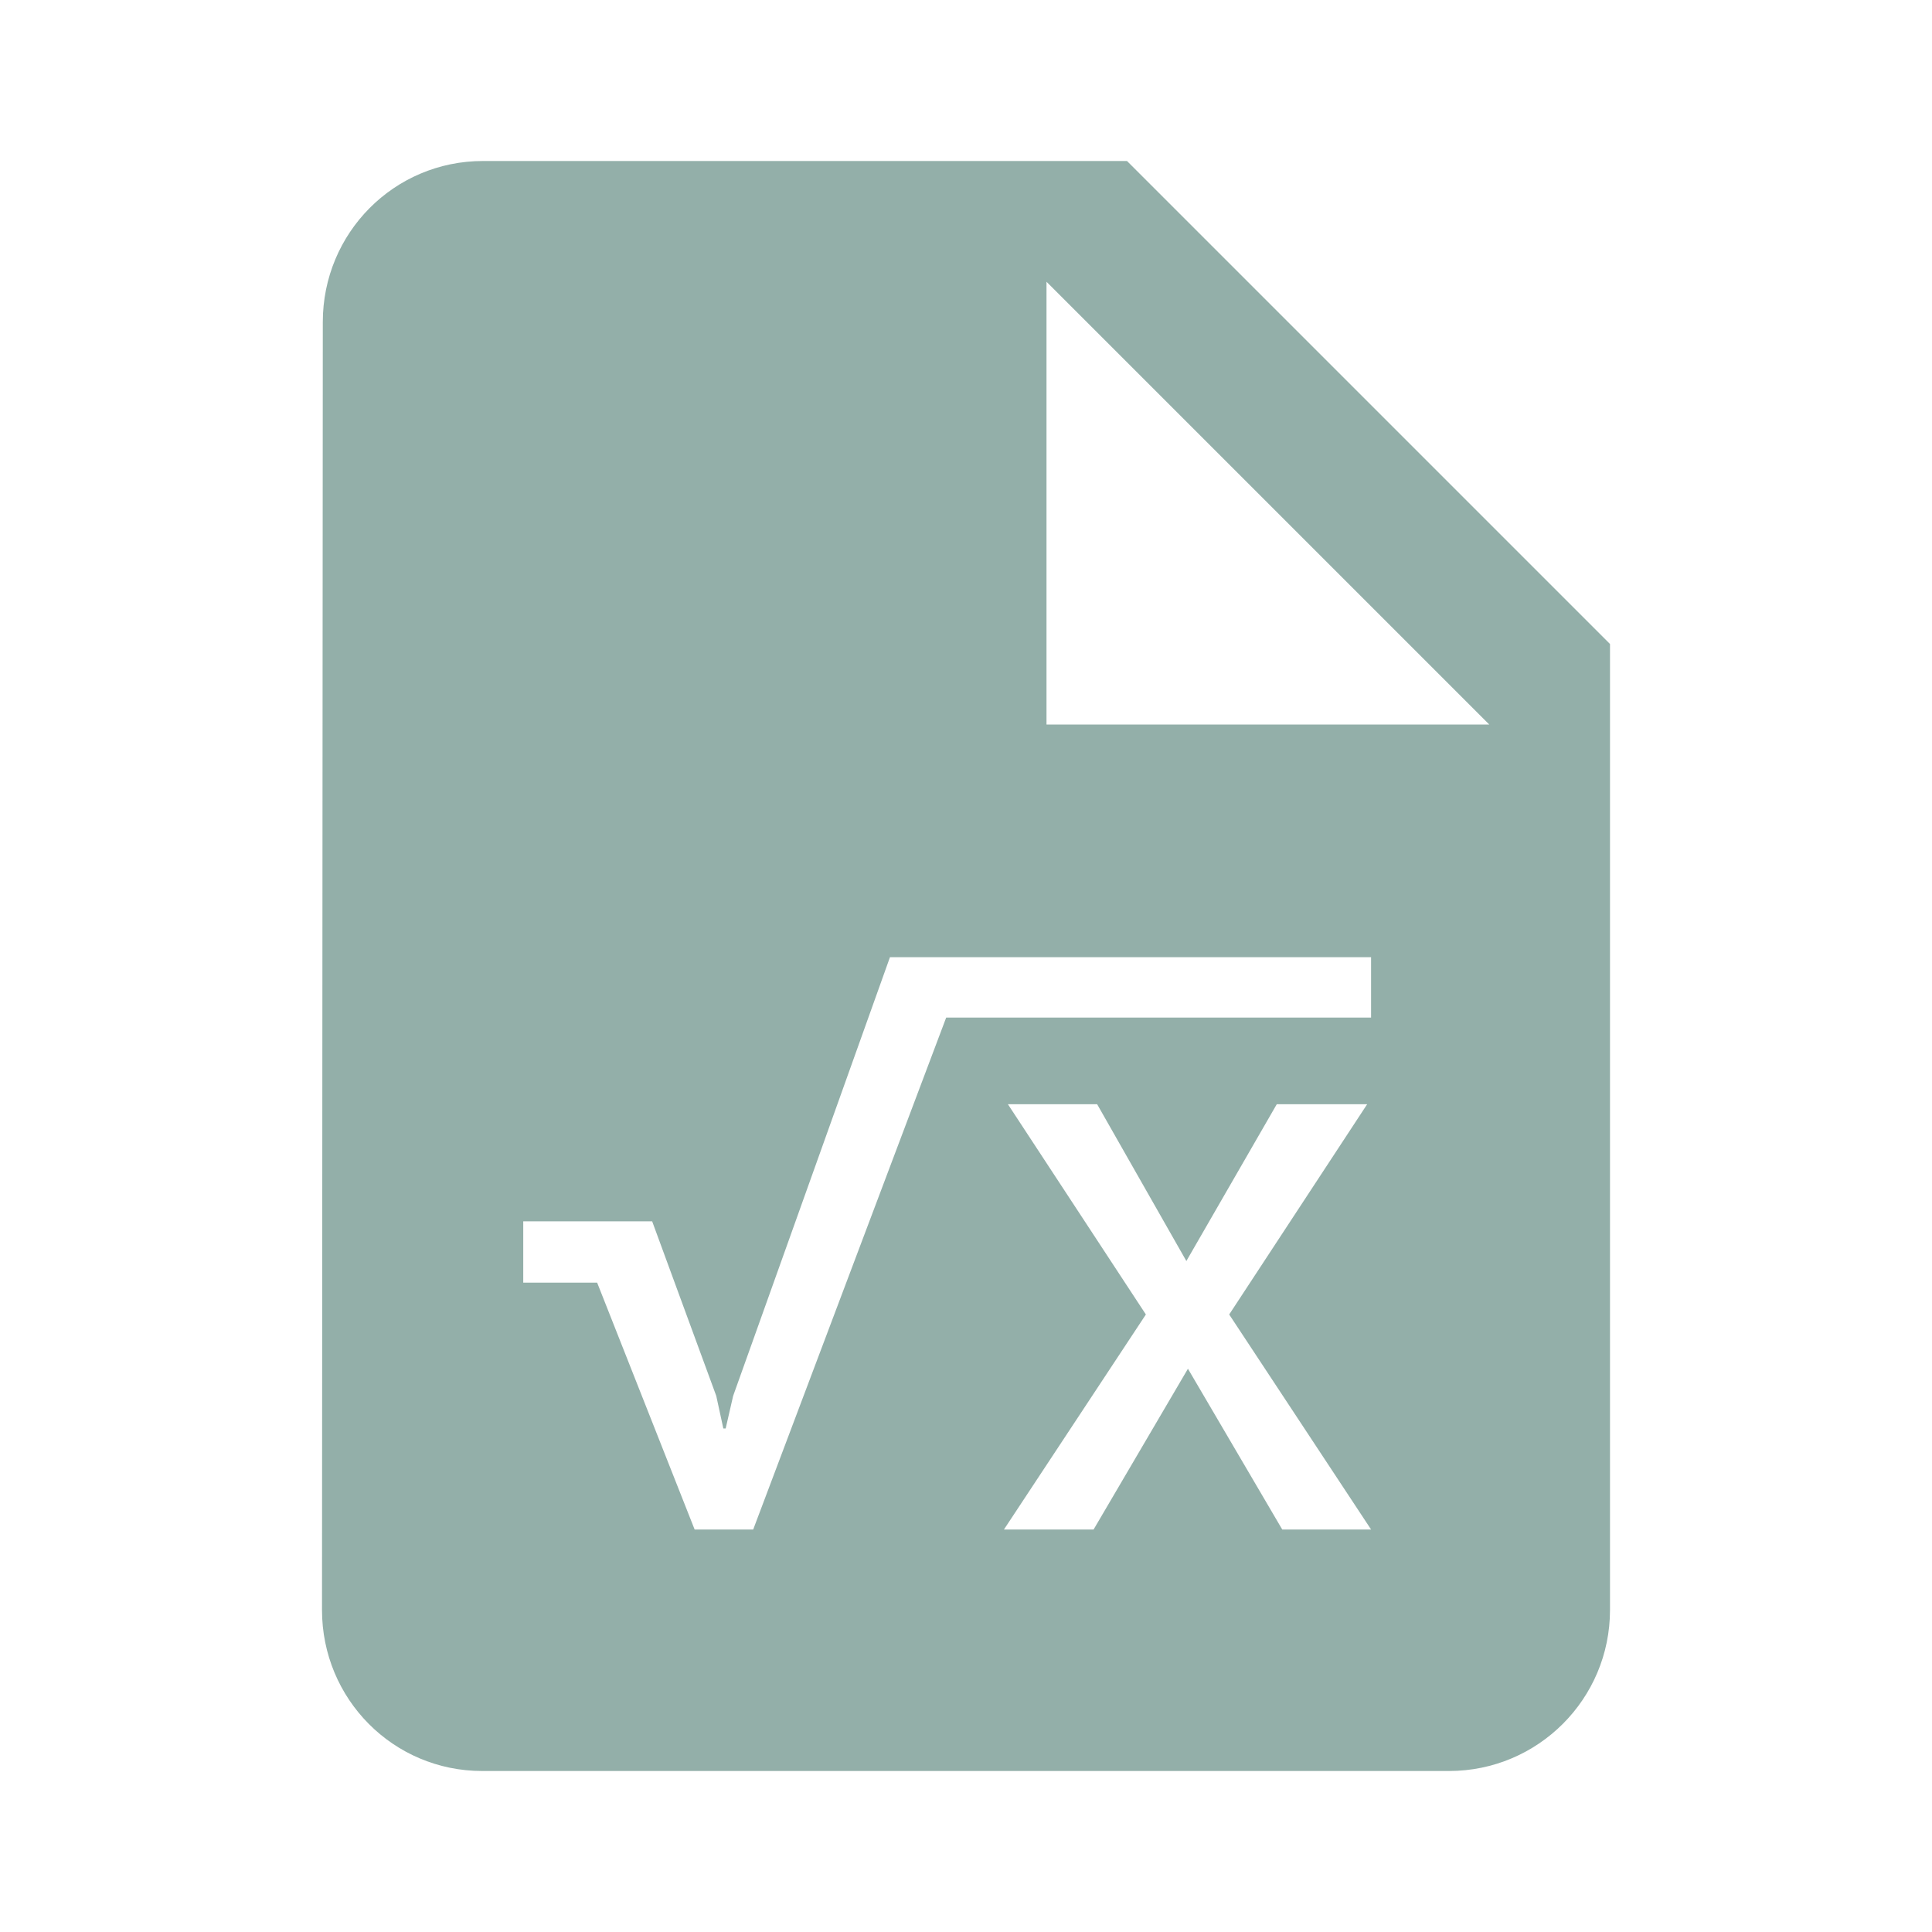 <svg fill="#3E2723" height="48" version="1.1" viewBox="0 0 48 48" width="48" xmlns="http://www.w3.org/2000/svg"><path d="M12 4C9.79 4 8.02 5.79 8.02 8L8 40C8 42.21 9.77 44 11.98 44L36 44C38.21 44 40 42.21 40 40L40 16 28 4 12 4zM26 7L37 18 26 18 26 7zM22.111 23.781L22.27 23.781 24.074 23.781 34.064 23.781 34.064 25.281 23.508 25.281 18.713 38 17.258 38 14.836 31.867 13 31.867 13 30.344 16.203 30.344 17.795 34.68 17.971 35.49 18.029 35.49 18.215 34.68 22.111 23.781zM25.041 27.434L27.258 27.434 29.475 31.33 31.721 27.434 33.967 27.434 30.539 32.658 34.064 38 31.857 38 29.514 34.006 27.17 38 24.943 38 28.469 32.658 25.041 27.434z" fill="#93afa9"/></svg>